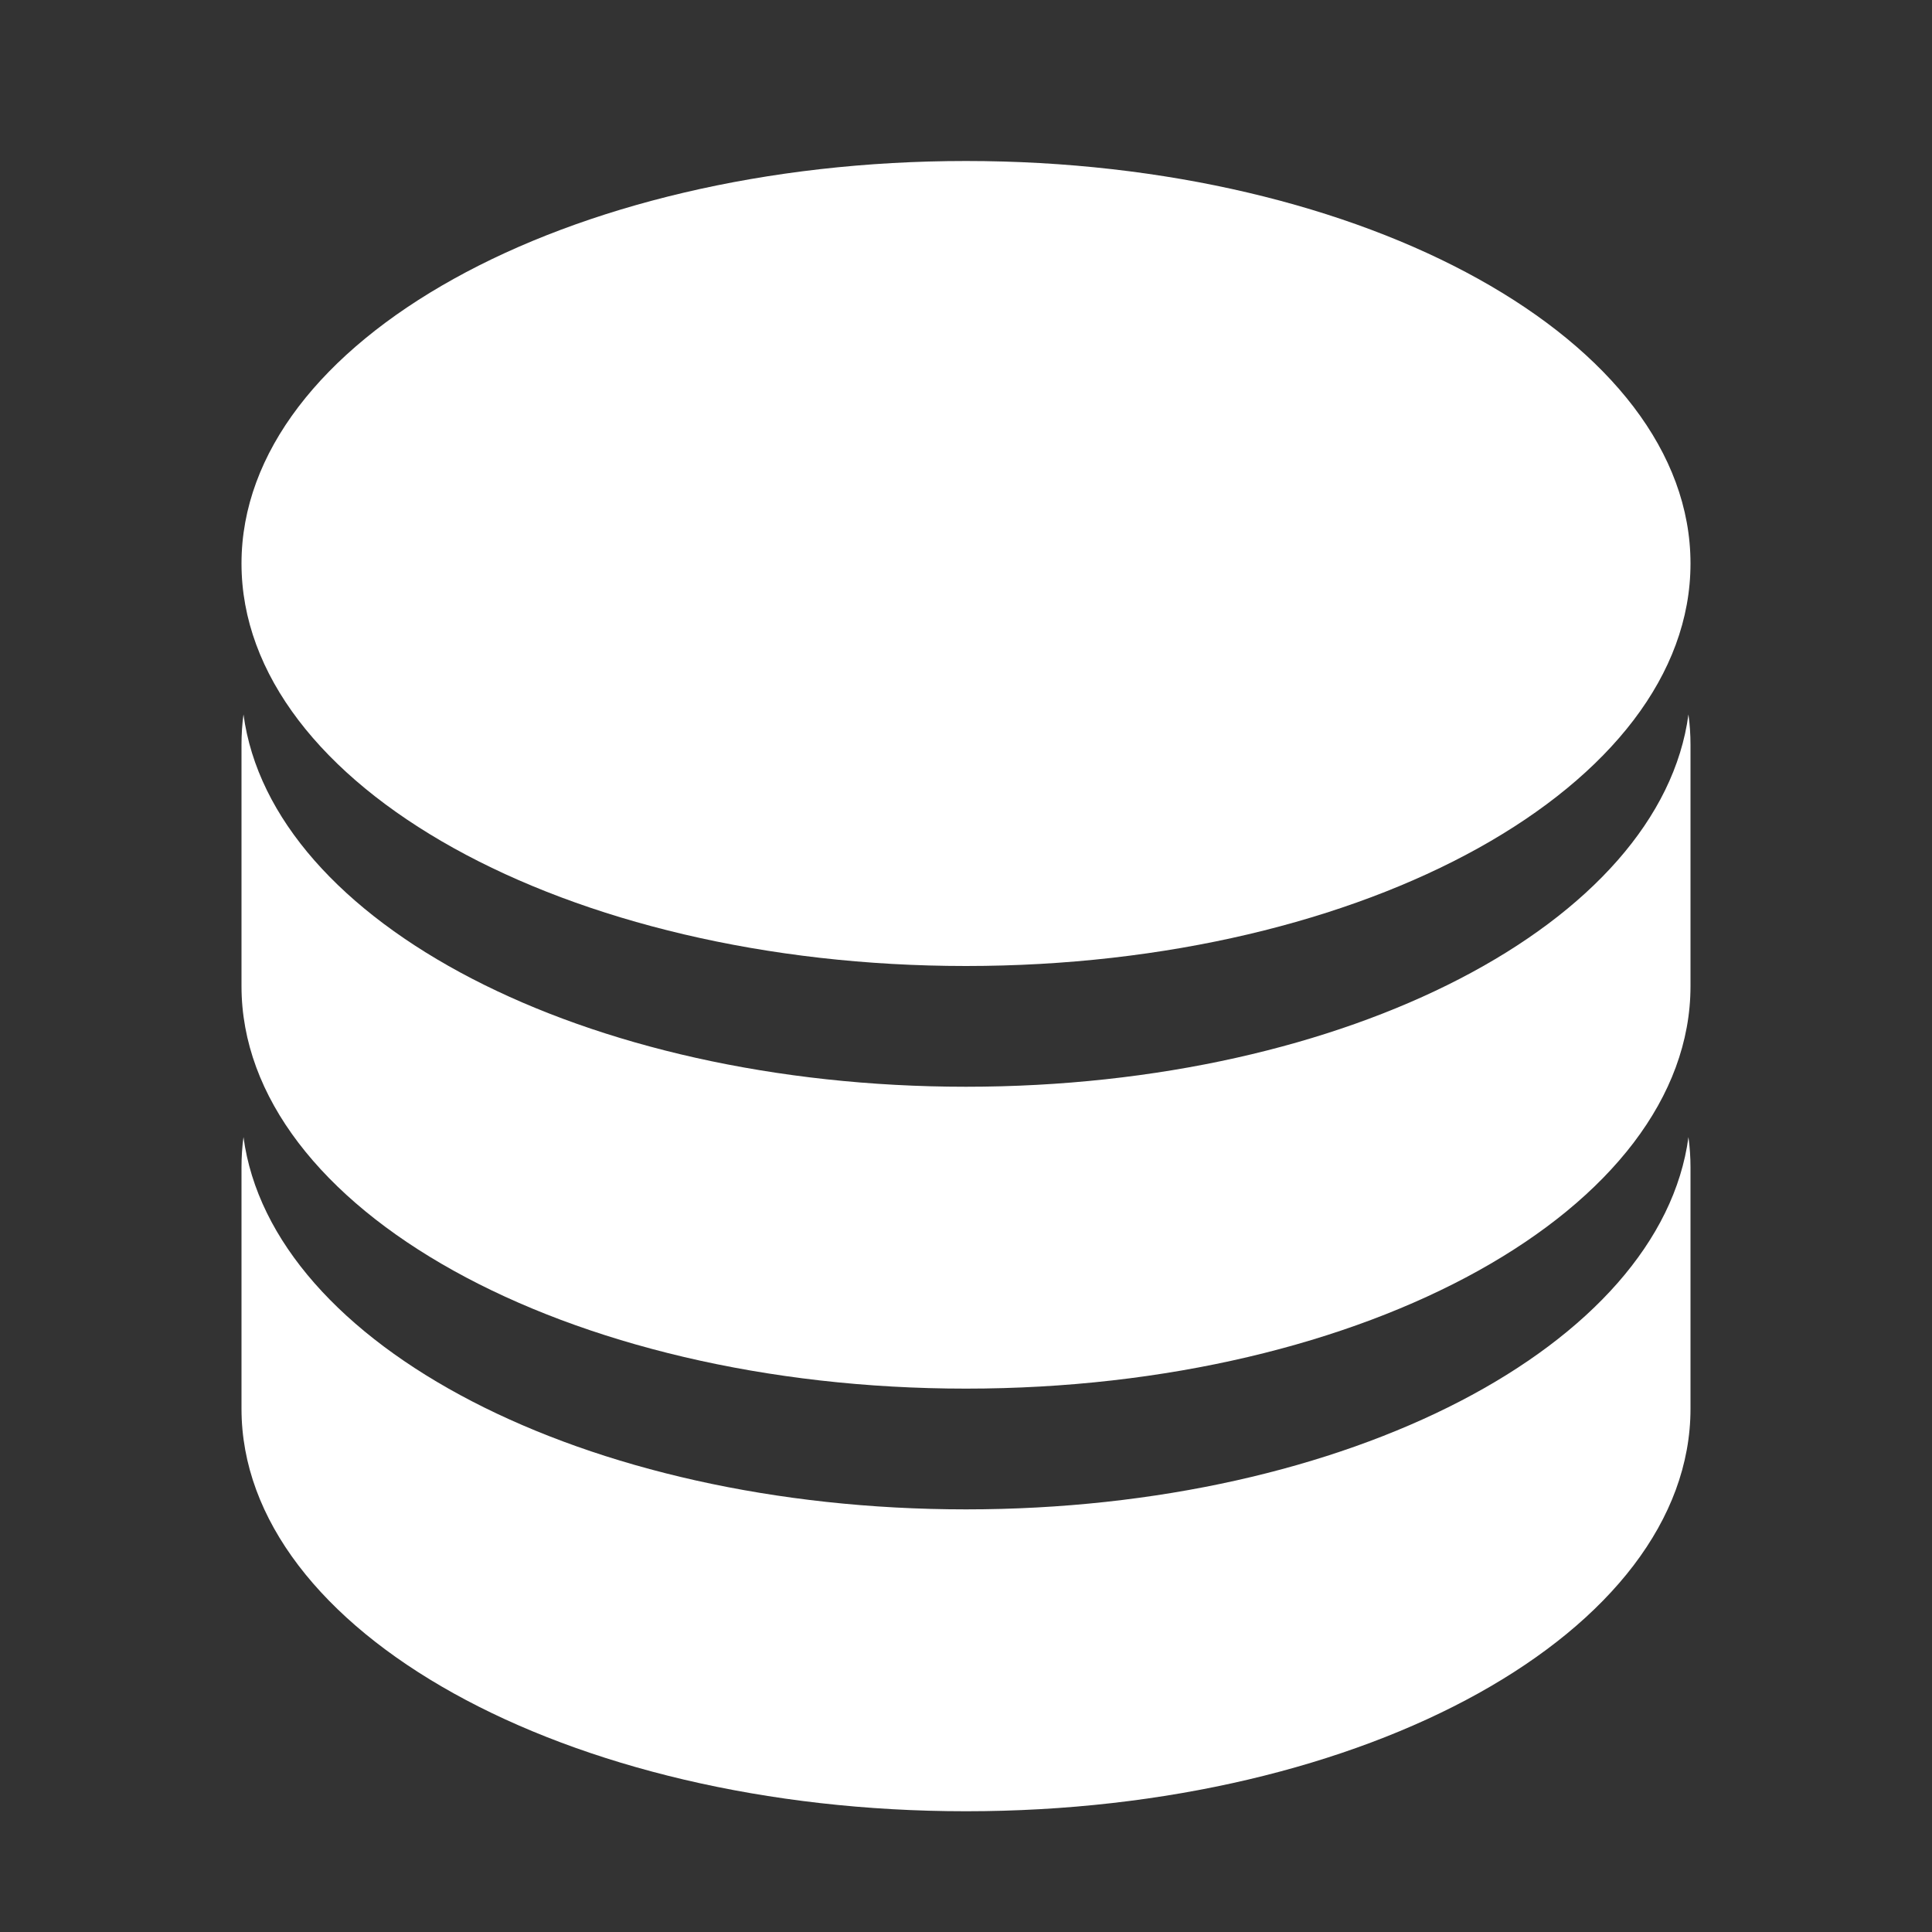 <svg width="36" height="36" viewBox="0 0 36 36" fill="none" xmlns="http://www.w3.org/2000/svg">
<rect x="0" y="0" width="36" height="36" fill="#333333" stroke="none"/>
<path d="M31.462 21.188C31.487 21.373 31.5 21.561 31.5 21.75V26.25C31.5 30.392 25.456 33.75 18 33.75C10.544 33.75 4.5 30.392 4.5 26.25V21.75C4.5 21.561 4.512 21.373 4.537 21.188C5.055 25.067 10.885 28.125 18 28.125C25.115 28.125 30.944 25.067 31.462 21.188Z" fill="white"/>
<path d="M31.462 13.312C31.487 13.498 31.5 13.686 31.5 13.875V18.375C31.5 22.517 25.456 25.875 18 25.875C10.544 25.875 4.5 22.517 4.5 18.375V13.875C4.5 13.686 4.512 13.498 4.537 13.312C5.055 17.192 10.885 20.25 18 20.25C25.115 20.25 30.944 17.192 31.462 13.312Z" fill="white"/>
<path d="M18 3C25.456 3 31.5 6.358 31.5 10.5C31.5 14.642 25.456 18 18 18C10.544 18 4.5 14.642 4.5 10.5C4.5 6.358 10.544 3 18 3Z" fill="white"/>
</svg>
